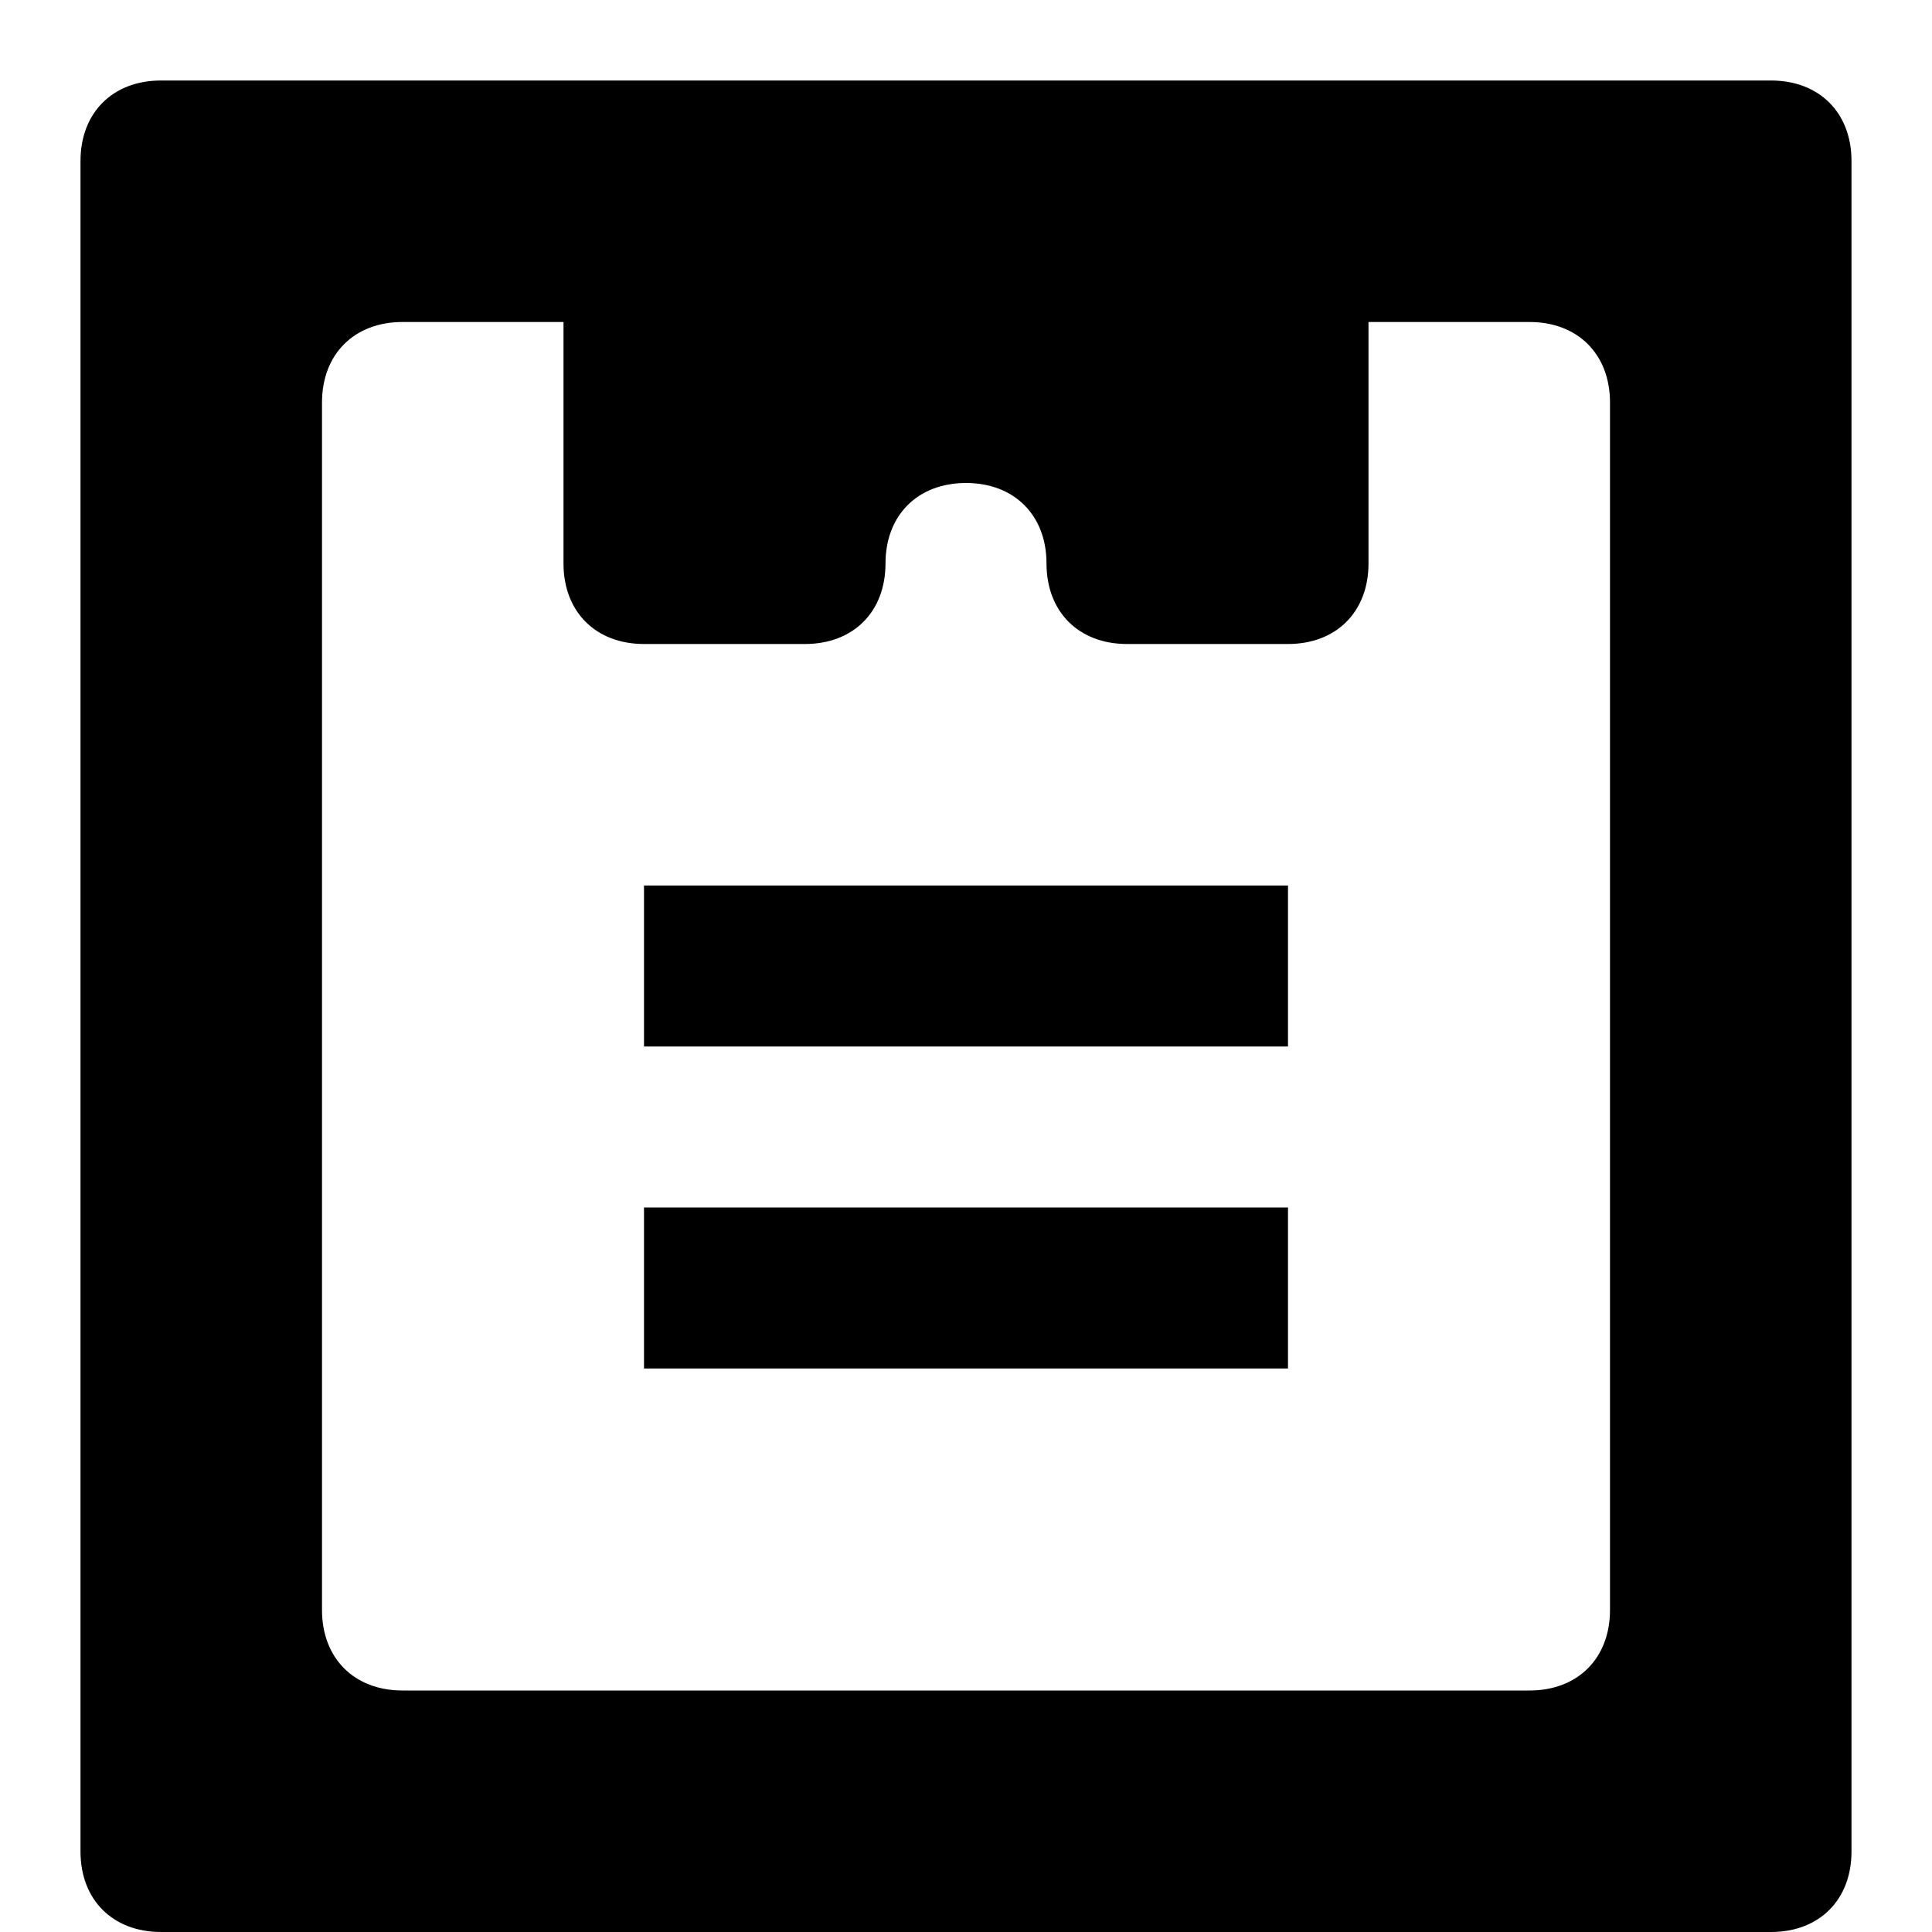 <svg id="nc_icon" xmlns="http://www.w3.org/2000/svg" xmlns:xlink="http://www.w3.org/1999/xlink" x="0px" y="0px" viewBox="0 0 24 24"><g >
<path fill="currentColor" d="M22,1H2C1.4,1,1,1.4,1,2v21c0,0.6,0.4,1,1,1h20c0.6,0,1-0.4,1-1V2C23,1.4,22.6,1,22,1z M20,20&#10;&#9;c0,0.6-0.4,1-1,1H5c-0.6,0-1-0.4-1-1V5c0-0.6,0.4-1,1-1h2v3c0,0.6,0.4,1,1,1h2c0.6,0,1-0.4,1-1c0-0.6,0.4-1,1-1s1,0.4,1,1&#10;&#9;c0,0.6,0.4,1,1,1h2c0.6,0,1-0.4,1-1V4h2c0.6,0,1,0.4,1,1V20z"/>
<rect data-color="color-2" x="8" y="11" fill="currentColor" width="8" height="2"/>
<rect data-color="color-2" x="8" y="15" fill="currentColor" width="8" height="2"/>
</g></svg>